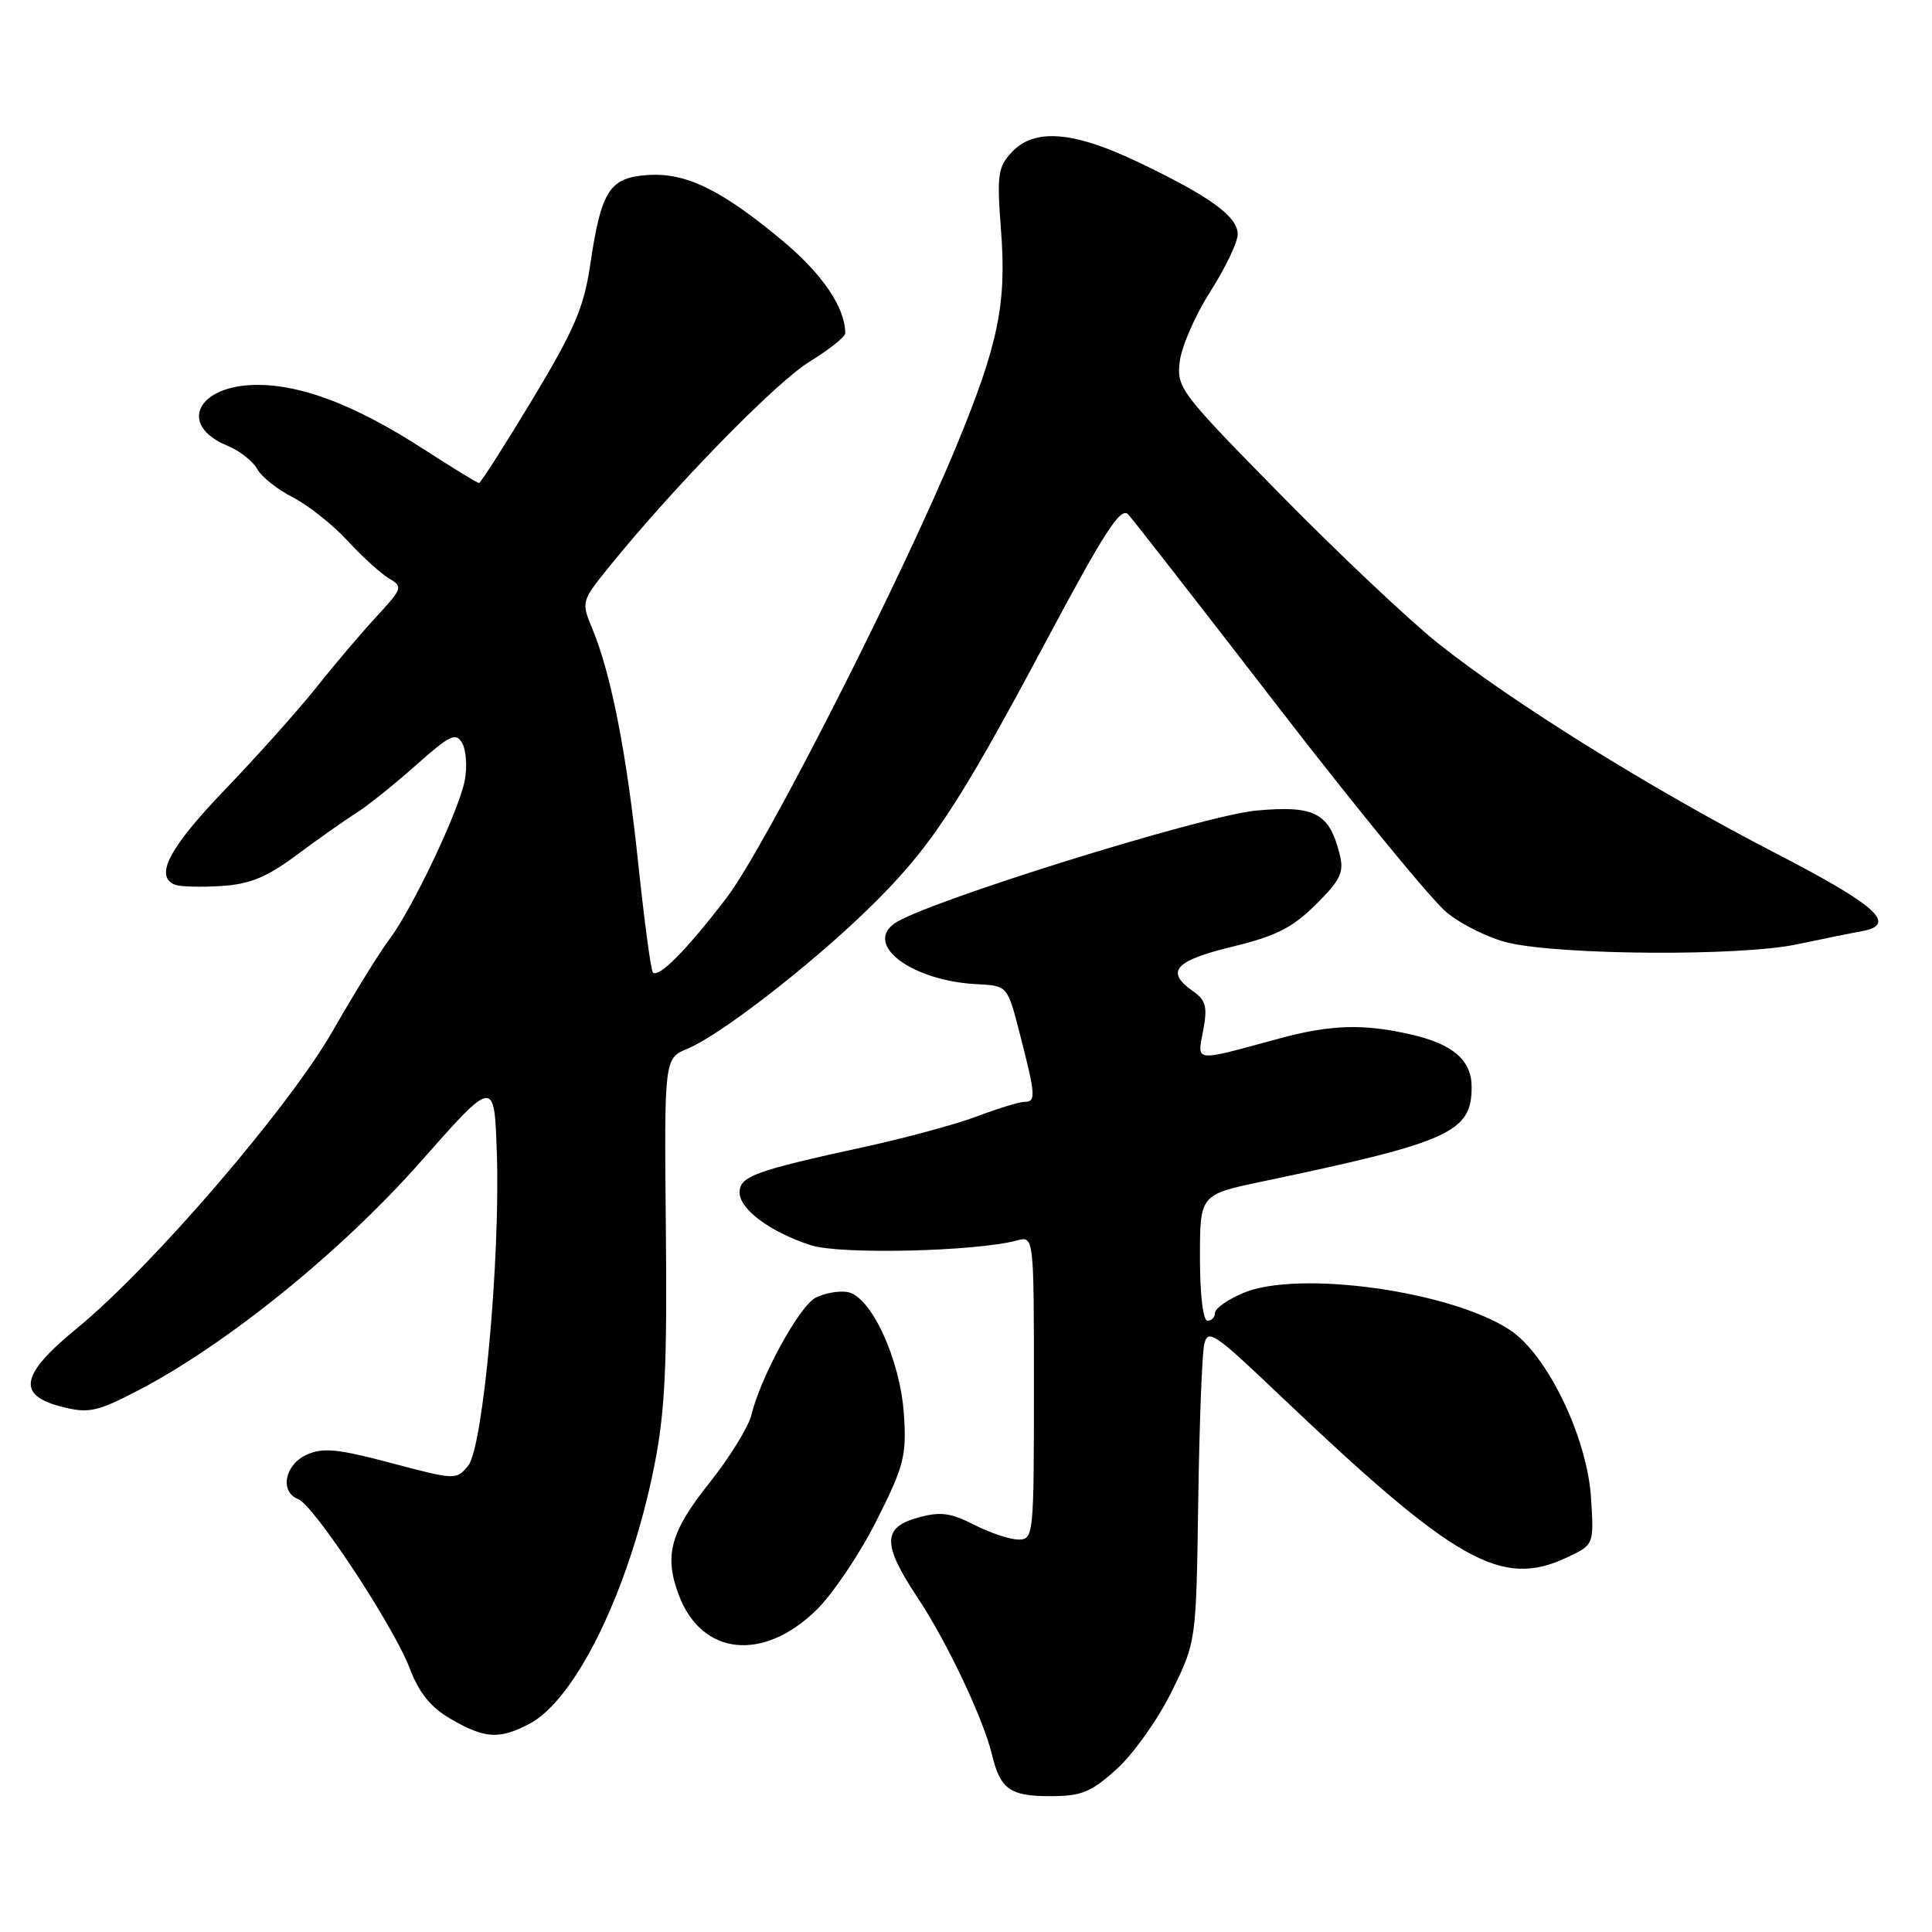 <?xml version="1.0" encoding="UTF-8" standalone="no"?>
<!DOCTYPE svg PUBLIC "-//W3C//DTD SVG 1.1//EN" "http://www.w3.org/Graphics/SVG/1.1/DTD/svg11.dtd" >
<svg xmlns="http://www.w3.org/2000/svg" xmlns:xlink="http://www.w3.org/1999/xlink" version="1.1" viewBox="0 0 256 256">
 <g >
 <path fill="currentColor"
d=" M 147.99 234.39 C 150.18 232.41 153.45 227.81 155.24 224.17 C 158.50 217.55 158.50 217.55 158.77 199.03 C 158.92 188.84 159.27 179.45 159.56 178.17 C 160.03 176.04 160.82 176.55 169.24 184.56 C 192.92 207.10 198.93 210.50 207.70 206.34 C 211.21 204.67 211.21 204.67 210.82 198.48 C 210.31 190.46 205.03 179.51 200.09 176.24 C 192.28 171.07 172.05 168.25 164.75 171.32 C 162.69 172.19 161.00 173.37 161.00 173.95 C 161.00 174.53 160.55 175.00 160.00 175.00 C 159.41 175.00 159.00 171.55 159.00 166.64 C 159.00 158.29 159.00 158.29 167.25 156.56 C 192.14 151.33 195.00 150.04 195.00 144.04 C 195.00 140.49 192.55 138.36 186.99 137.08 C 180.65 135.62 176.31 135.76 169.46 137.62 C 158.02 140.73 158.63 140.80 159.43 136.53 C 160.02 133.40 159.79 132.54 158.07 131.33 C 154.37 128.74 155.64 127.30 163.25 125.45 C 169.07 124.04 171.26 122.93 174.36 119.85 C 177.62 116.62 178.11 115.58 177.53 113.26 C 176.15 107.71 174.25 106.70 166.50 107.40 C 159.42 108.04 122.23 119.65 118.48 122.39 C 114.51 125.29 120.96 129.99 129.47 130.41 C 133.50 130.61 133.50 130.61 135.15 137.06 C 137.23 145.15 137.29 146.00 135.77 146.00 C 135.09 146.00 132.28 146.86 129.52 147.90 C 126.76 148.95 120.00 150.79 114.50 151.98 C 99.96 155.15 98.00 155.87 98.00 158.01 C 98.00 160.24 102.07 163.26 107.44 165.00 C 111.29 166.25 129.26 165.84 134.75 164.37 C 137.00 163.77 137.00 163.77 137.00 183.88 C 137.00 203.46 136.95 204.00 134.96 204.00 C 133.84 204.00 131.20 203.12 129.09 202.05 C 125.95 200.44 124.60 200.27 121.63 201.09 C 116.91 202.40 116.90 204.63 121.58 211.69 C 125.48 217.55 130.29 227.73 131.44 232.49 C 132.54 237.08 133.83 238.00 139.12 238.00 C 143.31 238.00 144.55 237.50 147.99 234.39 Z  M 70.09 228.45 C 76.29 225.25 83.41 210.61 86.67 194.38 C 88.11 187.18 88.41 181.23 88.23 162.87 C 88.01 140.24 88.01 140.24 91.12 138.95 C 95.35 137.20 107.13 128.11 114.84 120.64 C 123.14 112.60 126.76 107.17 138.50 85.17 C 146.38 70.38 148.51 67.10 149.50 68.17 C 150.17 68.90 159.12 80.39 169.39 93.70 C 179.66 107.01 189.69 119.25 191.68 120.89 C 193.67 122.53 197.37 124.35 199.90 124.93 C 207.06 126.57 230.51 126.71 238.00 125.15 C 241.57 124.40 245.51 123.60 246.75 123.38 C 251.48 122.50 248.65 119.96 235.25 113.04 C 218.93 104.62 200.21 92.97 190.50 85.20 C 186.65 82.12 177.28 73.28 169.69 65.55 C 156.34 51.97 155.89 51.38 156.33 47.88 C 156.57 45.89 158.40 41.71 160.39 38.61 C 162.37 35.50 164.00 32.10 164.00 31.05 C 164.00 28.69 160.42 26.08 150.90 21.52 C 142.22 17.36 137.06 16.95 134.05 20.18 C 132.22 22.14 132.08 23.20 132.64 30.53 C 133.39 40.25 132.28 45.64 126.77 59.00 C 119.42 76.81 101.34 112.37 96.25 119.00 C 90.94 125.93 87.29 129.62 86.51 128.85 C 86.25 128.58 85.38 122.10 84.57 114.43 C 83.05 99.86 80.97 89.25 78.47 83.27 C 77.01 79.77 77.03 79.66 80.71 75.11 C 89.23 64.57 102.76 50.70 107.22 47.96 C 109.85 46.34 112.00 44.63 112.00 44.16 C 112.00 40.78 109.00 36.34 103.74 31.94 C 95.55 25.10 90.85 22.82 85.72 23.20 C 80.73 23.56 79.65 25.29 78.19 35.19 C 77.37 40.74 76.07 43.76 70.54 52.94 C 66.87 59.02 63.69 64.00 63.47 64.00 C 63.24 64.00 59.96 61.99 56.17 59.54 C 47.23 53.76 40.11 51.00 34.12 51.00 C 26.14 51.00 23.50 56.31 30.11 59.05 C 31.74 59.72 33.52 61.11 34.07 62.13 C 34.62 63.16 36.74 64.85 38.78 65.89 C 40.83 66.94 44.10 69.53 46.05 71.65 C 48.00 73.77 50.48 76.02 51.55 76.65 C 53.41 77.74 53.33 77.97 49.93 81.65 C 47.97 83.77 44.39 87.97 41.99 91.00 C 39.58 94.03 34.10 100.16 29.81 104.63 C 22.37 112.38 20.38 116.19 23.25 117.25 C 23.94 117.50 26.68 117.57 29.34 117.40 C 33.12 117.16 35.33 116.25 39.34 113.27 C 42.18 111.16 45.72 108.66 47.22 107.72 C 48.72 106.77 52.27 103.92 55.12 101.39 C 59.64 97.37 60.42 97.00 61.25 98.48 C 61.77 99.41 61.92 101.61 61.59 103.37 C 60.84 107.37 54.62 120.48 51.57 124.50 C 50.32 126.15 46.98 131.55 44.15 136.50 C 38.31 146.73 20.17 167.83 10.19 176.01 C 2.63 182.20 2.15 184.92 8.36 186.45 C 11.78 187.30 12.93 187.04 18.36 184.21 C 30.00 178.15 45.23 165.83 55.66 154.02 C 65.50 142.88 65.50 142.88 65.83 152.69 C 66.31 166.73 64.02 191.75 62.04 194.20 C 60.48 196.12 60.36 196.12 51.84 193.86 C 44.72 191.97 42.77 191.78 40.61 192.77 C 37.72 194.08 37.04 197.70 39.51 198.64 C 41.59 199.44 52.17 215.49 54.29 221.06 C 55.54 224.35 57.06 226.22 59.76 227.79 C 64.23 230.38 66.13 230.50 70.09 228.45 Z  M 108.15 213.36 C 110.33 211.24 113.93 205.90 116.14 201.50 C 119.78 194.28 120.13 192.91 119.78 187.50 C 119.31 180.12 115.39 171.65 112.24 171.19 C 111.06 171.02 109.18 171.37 108.05 171.97 C 105.88 173.13 100.79 182.44 99.58 187.44 C 99.19 189.06 96.65 193.18 93.93 196.58 C 88.81 203.02 87.97 206.16 89.96 211.39 C 92.99 219.37 101.09 220.24 108.15 213.36 Z "/>
</g>
</svg>